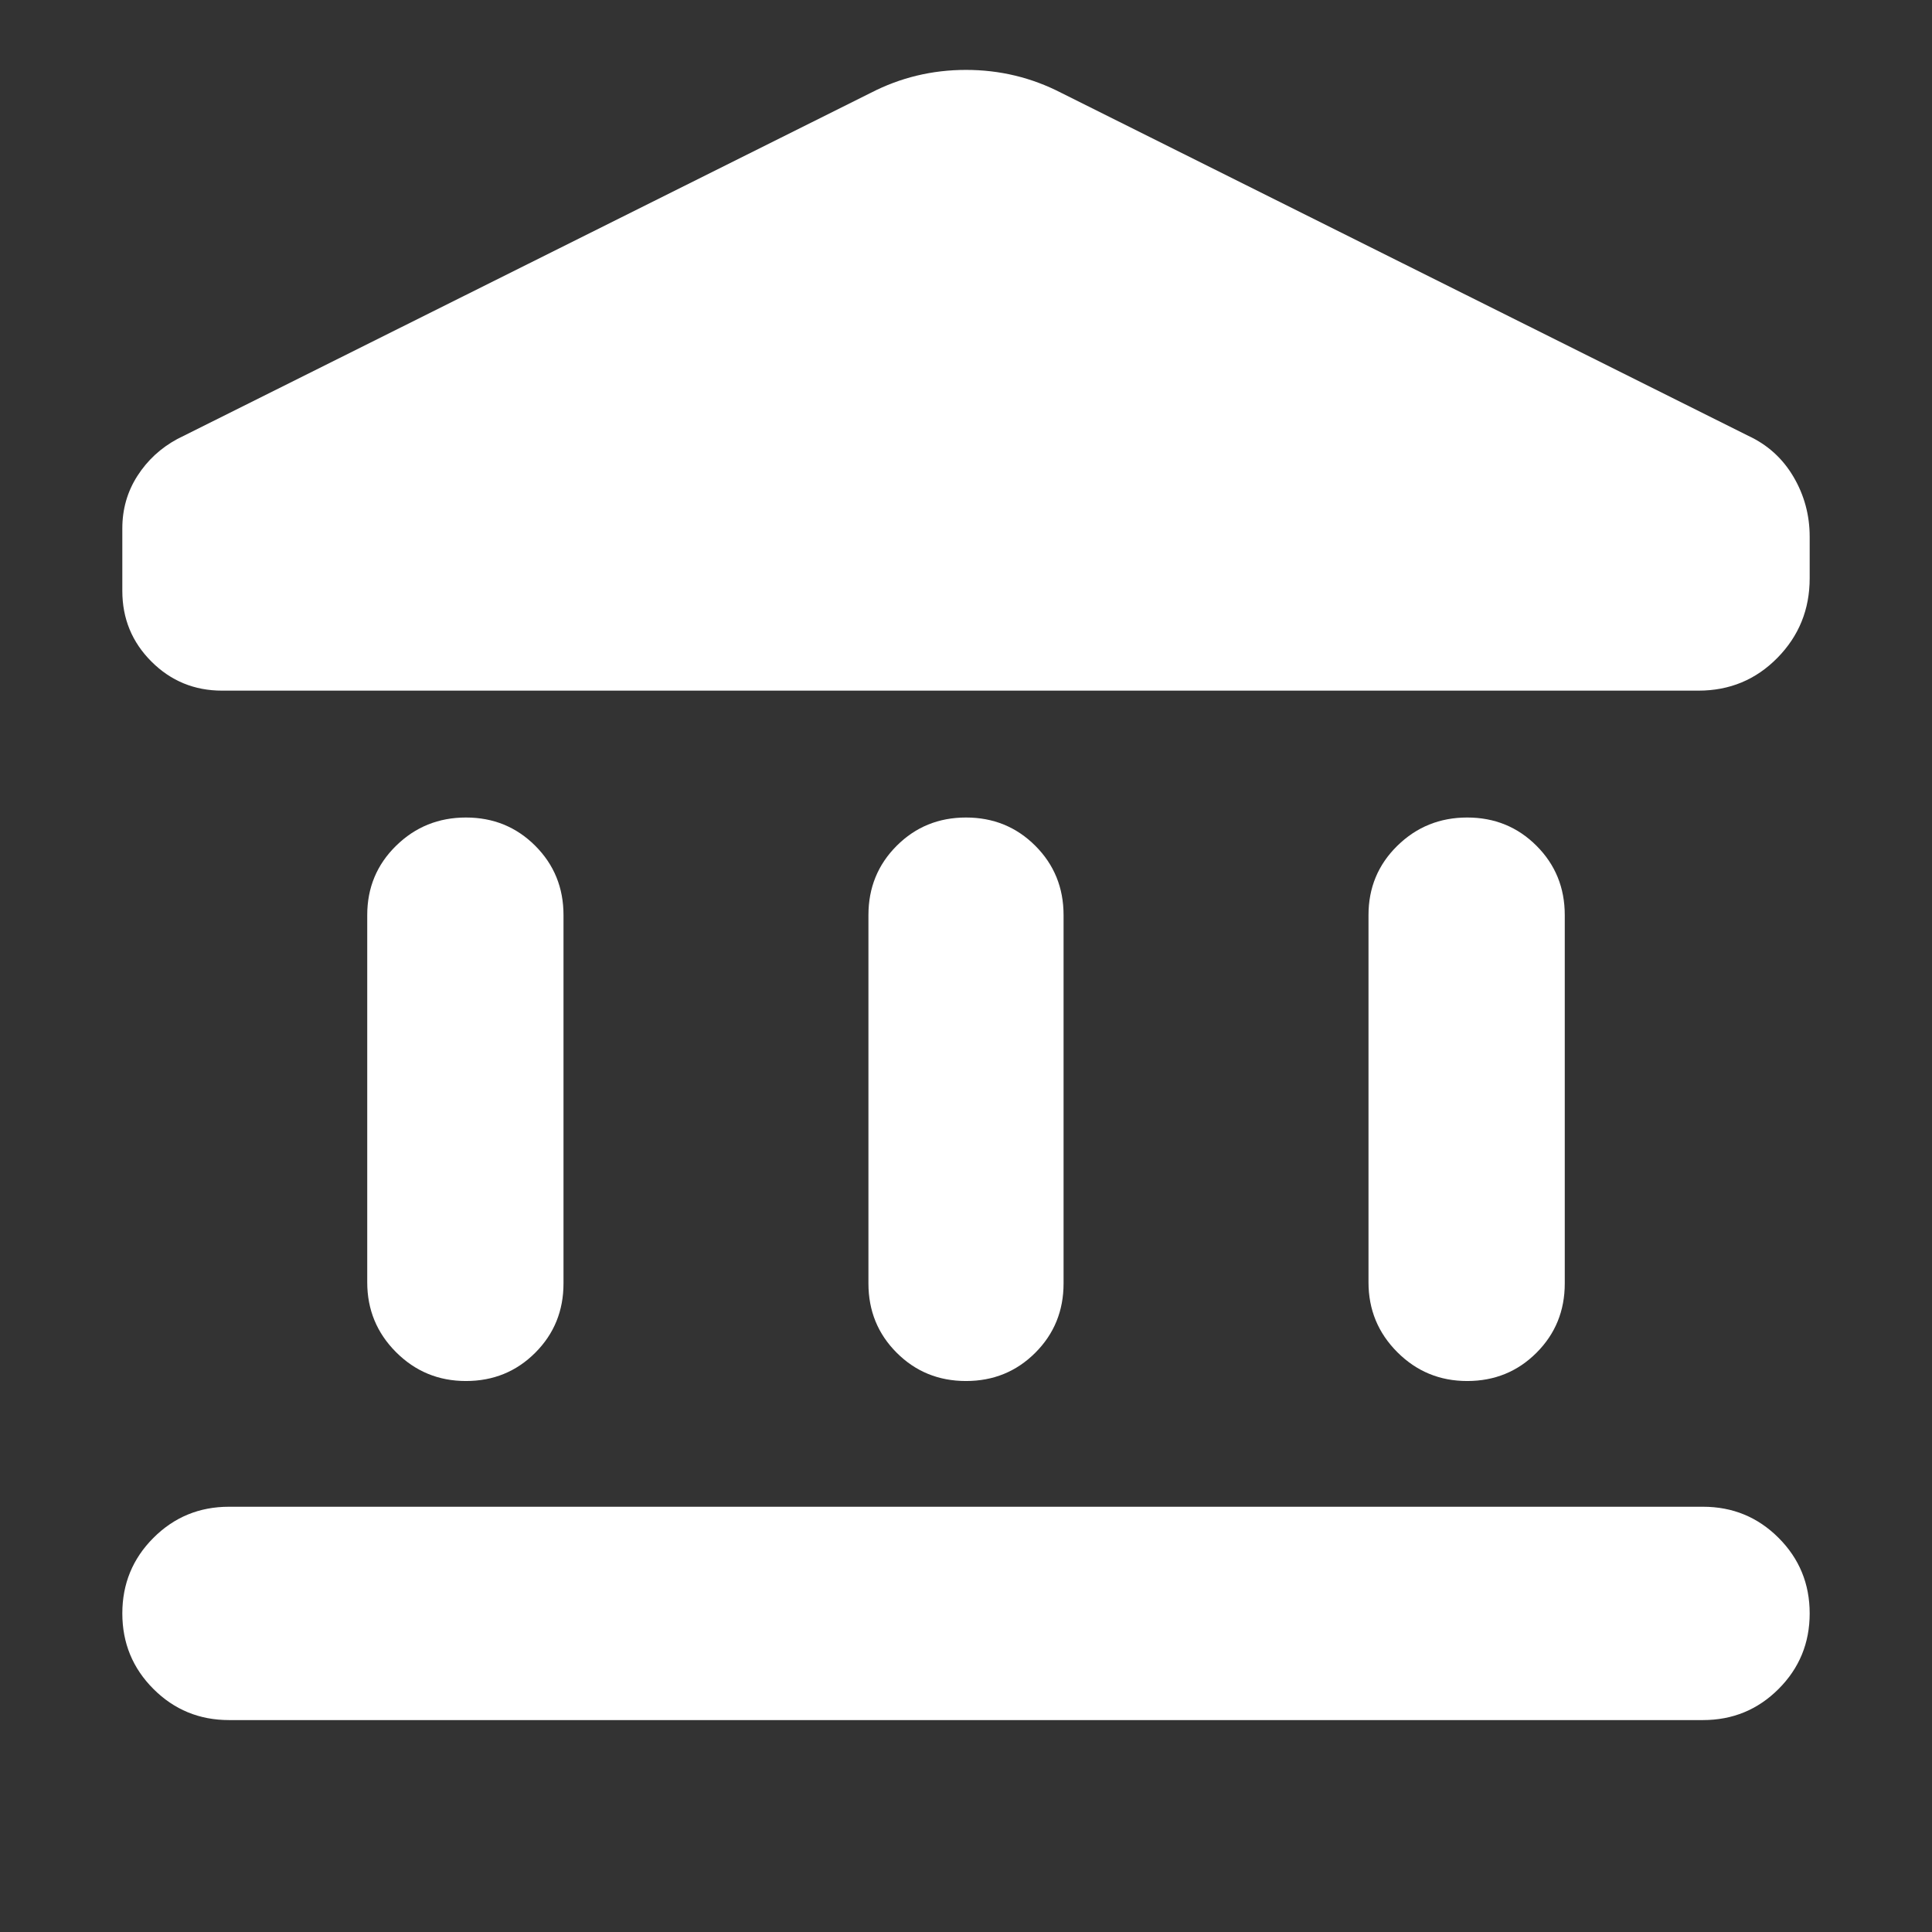 <svg className="w-35 h-35" fill="white" xmlns="http://www.w3.org/2000/svg" height="35" viewBox="0 -960 960 960" width="35"><rect x="0" y="-960" width="960" height="960" fill="#333333" stroke="none"/><path d="M182.477-322.826v-182.478q0-20.391 14.327-34.435 14.326-14.043 34.717-14.043 20.392 0 34.435 14.043Q280-525.695 280-505.304v183.043q0 20.391-14.044 34.435-14.043 14.044-34.435 14.044-20.391 0-34.717-14.327-14.327-14.326-14.327-34.717Zm249.044.565v-183.043q0-20.391 14.044-34.435 14.044-14.043 34.435-14.043 20.391 0 34.435 14.043 14.044 14.044 14.044 34.435v183.043q0 20.391-14.044 34.435-14.044 14.044-34.435 14.044-20.391 0-34.435-14.044-14.044-14.044-14.044-34.435ZM113.782-105.304q-22.087 0-37.544-15.456-15.456-15.457-15.456-37.544 0-22.087 15.456-37.544 15.457-15.457 37.544-15.457h732.436q22.087 0 37.544 15.457 15.456 15.457 15.456 37.544 0 22.087-15.456 37.544-15.457 15.456-37.544 15.456H113.782ZM680-322.826v-182.478q0-20.391 14.326-34.435 14.326-14.043 34.718-14.043 20.391 0 34.435 14.043 14.044 14.044 14.044 34.435v183.043q0 20.391-14.044 34.435-14.044 14.044-34.435 14.044-20.392 0-34.718-14.327Q680-302.435 680-322.826Zm163.957-293.999H110.348q-20.653 0-35.11-14.457-14.456-14.456-14.456-35.109v-31.044q0-14.391 7.478-26.065 7.478-11.674 19.87-18.37l344.565-172q22.087-11.392 47.305-11.392t47.305 11.392L868.74-743.435q14.391 6.695 22.435 20.369 8.043 13.675 8.043 29.762v20.652q0 23.218-16.022 39.522-16.022 16.305-39.239 16.305Z"/></svg>